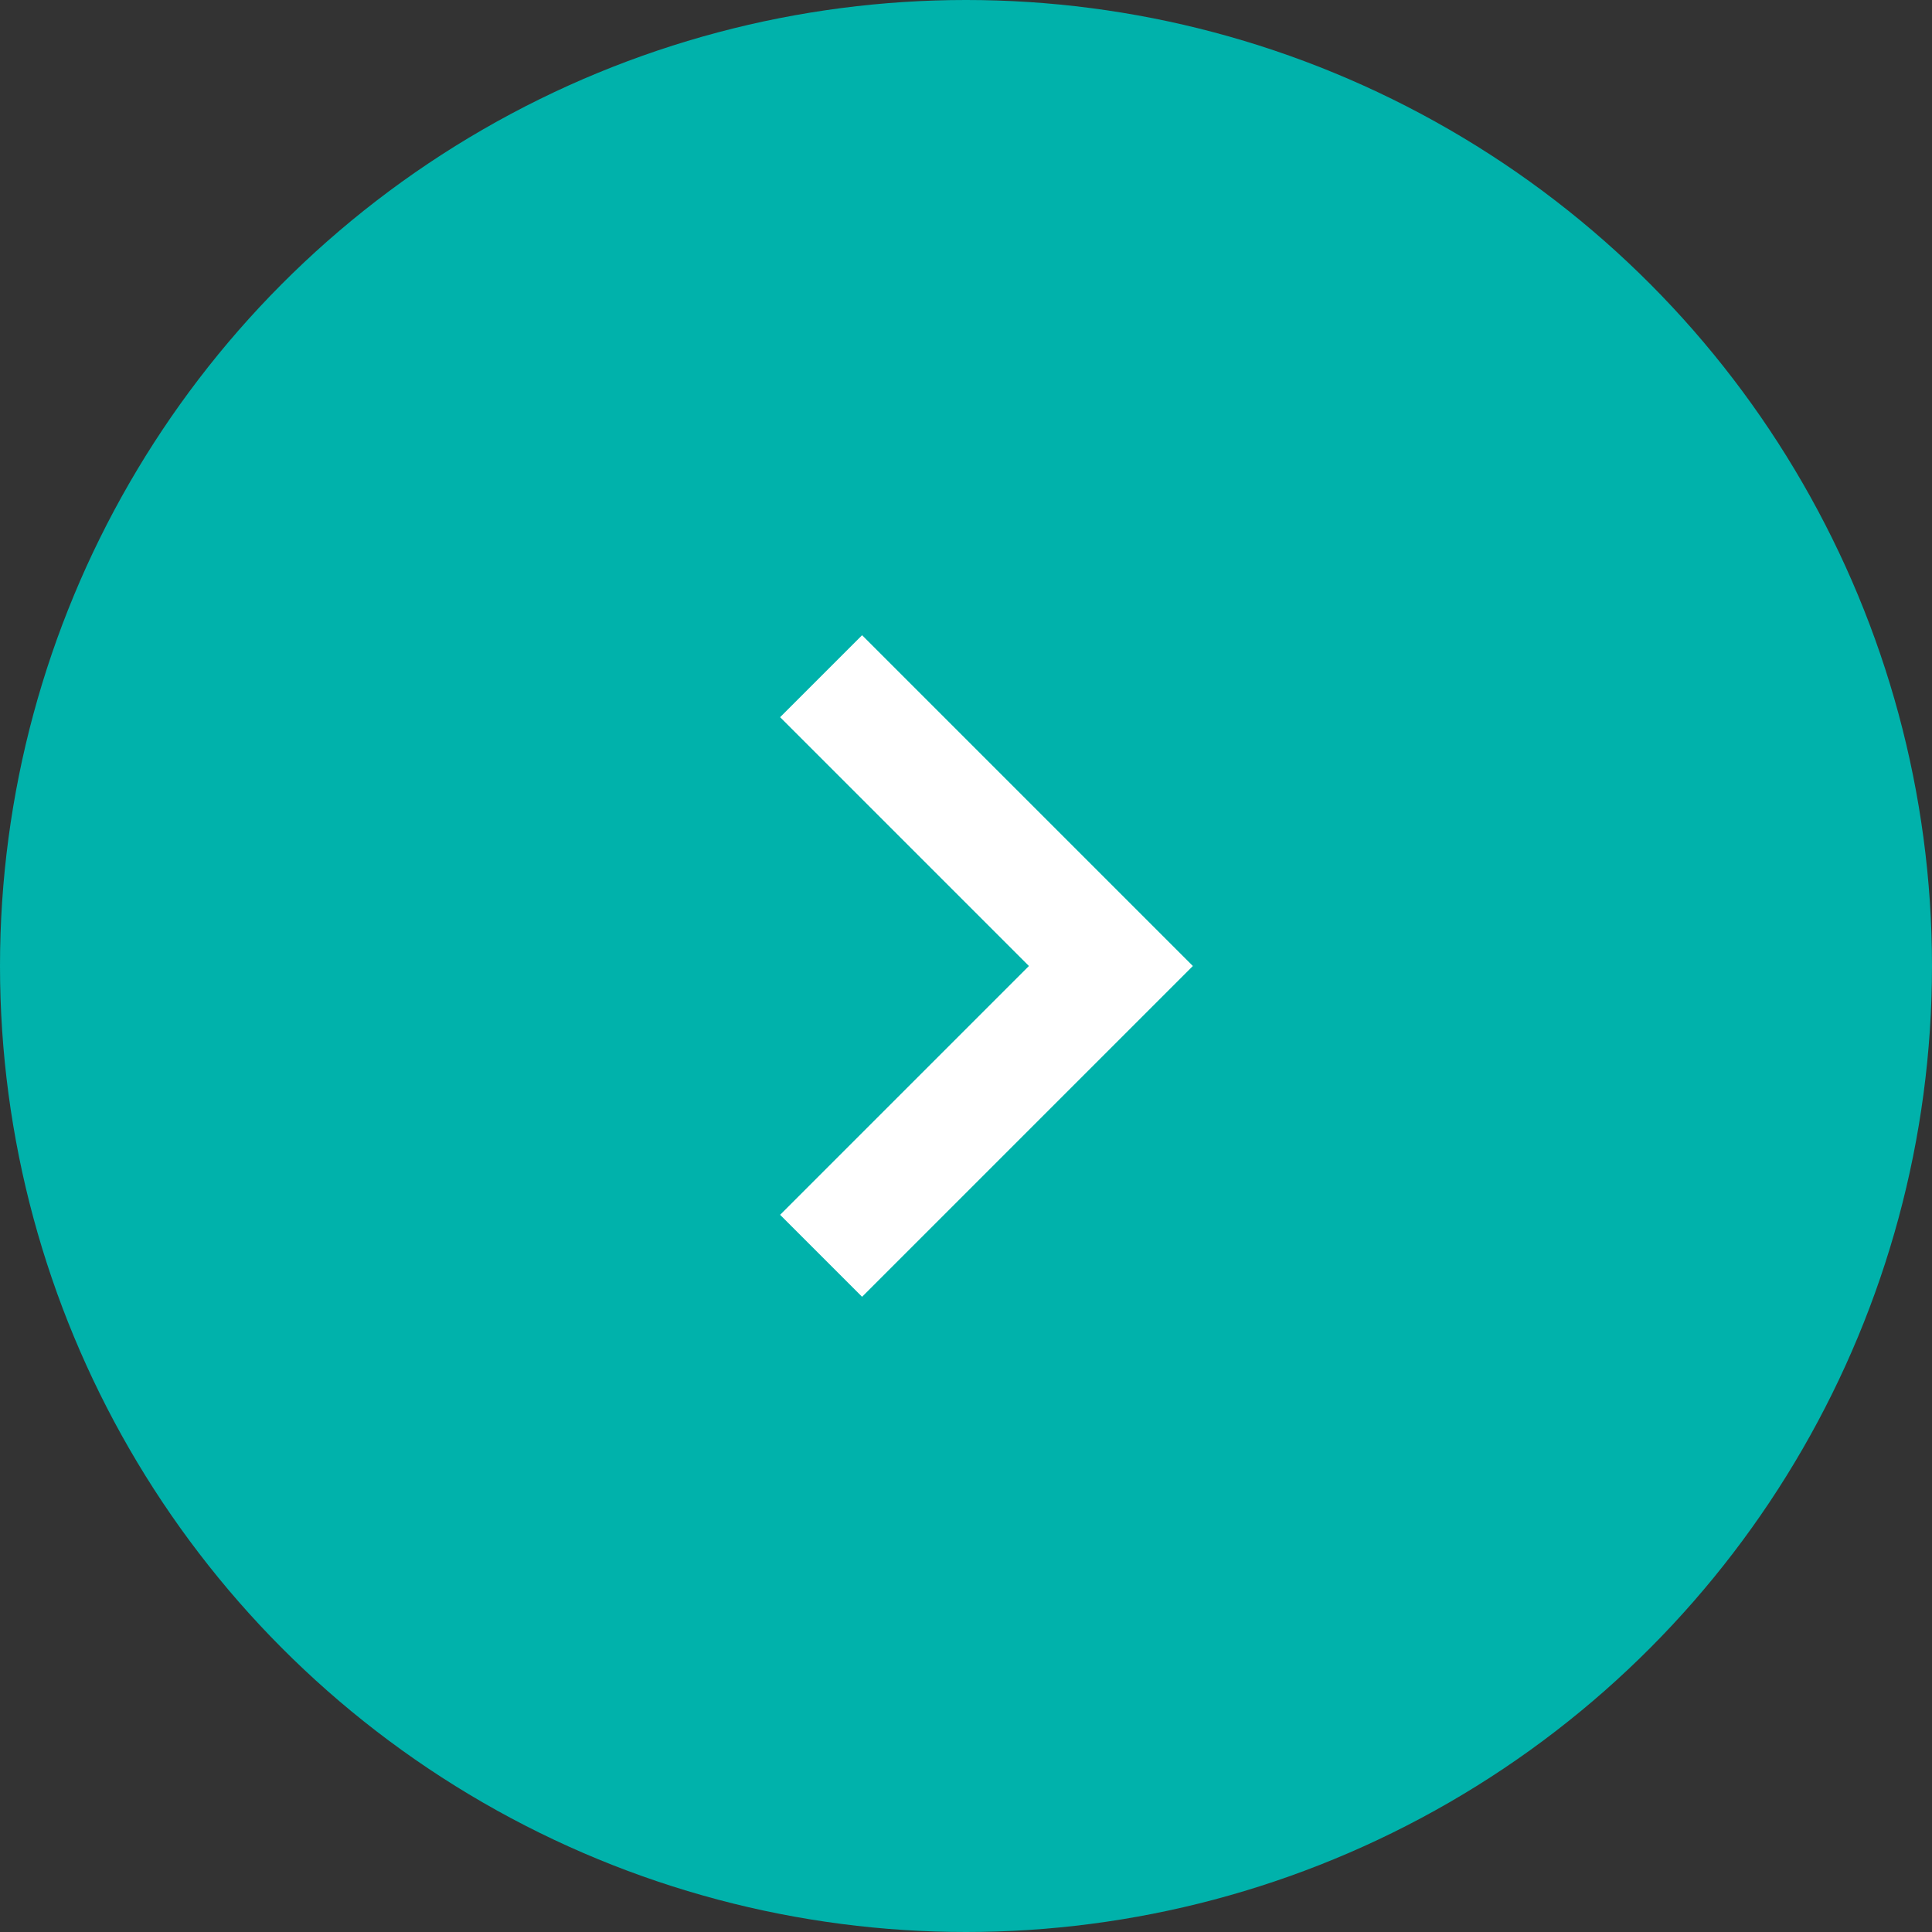 <svg width="50" height="50" viewBox="0 0 50 50" fill="none" xmlns="http://www.w3.org/2000/svg">
<rect x="0" y="0" width="50" height="50" fill="#333333" stroke="none"/>
<circle cx="25" cy="25" r="25" transform="rotate(-180 25 25)" fill="#00B2AB"/>
<path d="M21.25 32.5L28.75 25L21.25 17.5" stroke="white" stroke-width="3"/>
</svg>
